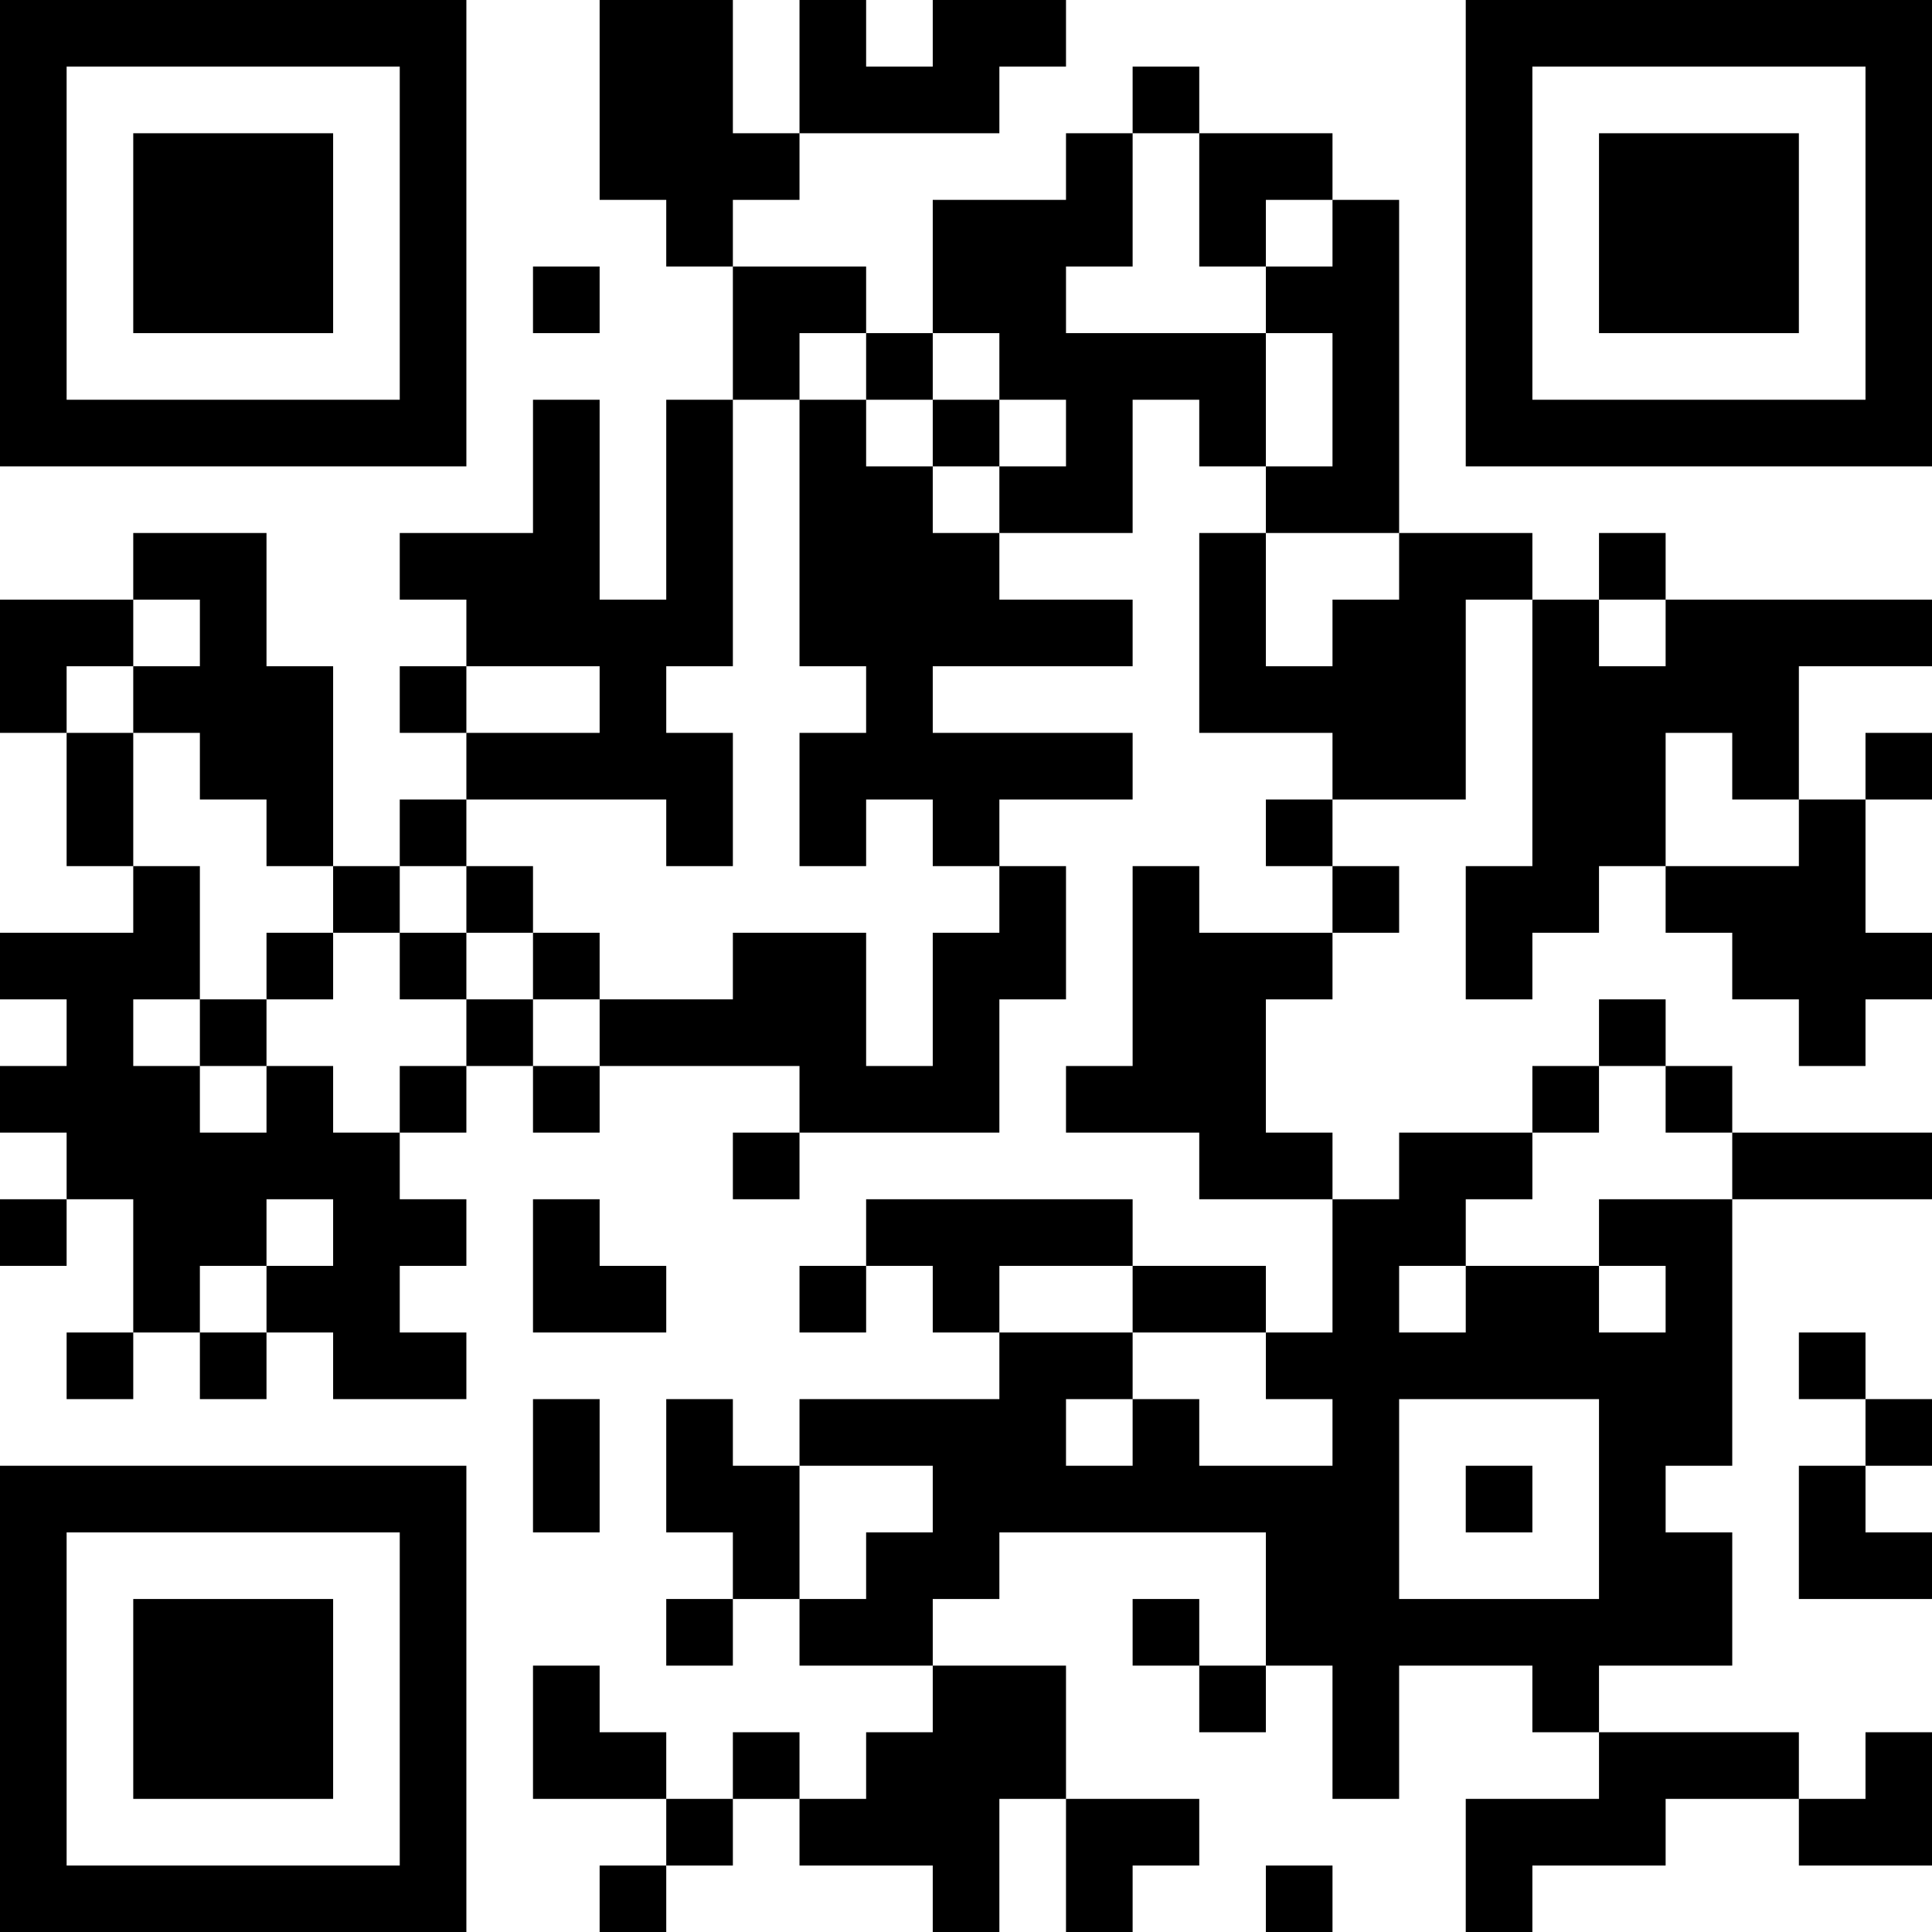 <?xml version="1.0" encoding="UTF-8"?>
<svg xmlns="http://www.w3.org/2000/svg" version="1.1" width="200" height="200" viewBox="0 0 200 200"><rect x="0" y="0" width="200" height="200" fill="#ffffff"/><g transform="scale(6.897)"><g transform="translate(0,0)"><path fill-rule="evenodd" d="M9 0L9 3L10 3L10 4L11 4L11 6L10 6L10 9L9 9L9 6L8 6L8 8L6 8L6 9L7 9L7 10L6 10L6 11L7 11L7 12L6 12L6 13L5 13L5 10L4 10L4 8L2 8L2 9L0 9L0 11L1 11L1 13L2 13L2 14L0 14L0 15L1 15L1 16L0 16L0 17L1 17L1 18L0 18L0 19L1 19L1 18L2 18L2 20L1 20L1 21L2 21L2 20L3 20L3 21L4 21L4 20L5 20L5 21L7 21L7 20L6 20L6 19L7 19L7 18L6 18L6 17L7 17L7 16L8 16L8 17L9 17L9 16L12 16L12 17L11 17L11 18L12 18L12 17L15 17L15 15L16 15L16 13L15 13L15 12L17 12L17 11L14 11L14 10L17 10L17 9L15 9L15 8L17 8L17 6L18 6L18 7L19 7L19 8L18 8L18 11L20 11L20 12L19 12L19 13L20 13L20 14L18 14L18 13L17 13L17 16L16 16L16 17L18 17L18 18L20 18L20 20L19 20L19 19L17 19L17 18L13 18L13 19L12 19L12 20L13 20L13 19L14 19L14 20L15 20L15 21L12 21L12 22L11 22L11 21L10 21L10 23L11 23L11 24L10 24L10 25L11 25L11 24L12 24L12 25L14 25L14 26L13 26L13 27L12 27L12 26L11 26L11 27L10 27L10 26L9 26L9 25L8 25L8 27L10 27L10 28L9 28L9 29L10 29L10 28L11 28L11 27L12 27L12 28L14 28L14 29L15 29L15 27L16 27L16 29L17 29L17 28L18 28L18 27L16 27L16 25L14 25L14 24L15 24L15 23L19 23L19 25L18 25L18 24L17 24L17 25L18 25L18 26L19 26L19 25L20 25L20 27L21 27L21 25L23 25L23 26L24 26L24 27L22 27L22 29L23 29L23 28L25 28L25 27L27 27L27 28L29 28L29 26L28 26L28 27L27 27L27 26L24 26L24 25L26 25L26 23L25 23L25 22L26 22L26 18L29 18L29 17L26 17L26 16L25 16L25 15L24 15L24 16L23 16L23 17L21 17L21 18L20 18L20 17L19 17L19 15L20 15L20 14L21 14L21 13L20 13L20 12L22 12L22 9L23 9L23 13L22 13L22 15L23 15L23 14L24 14L24 13L25 13L25 14L26 14L26 15L27 15L27 16L28 16L28 15L29 15L29 14L28 14L28 12L29 12L29 11L28 11L28 12L27 12L27 10L29 10L29 9L25 9L25 8L24 8L24 9L23 9L23 8L21 8L21 3L20 3L20 2L18 2L18 1L17 1L17 2L16 2L16 3L14 3L14 5L13 5L13 4L11 4L11 3L12 3L12 2L15 2L15 1L16 1L16 0L14 0L14 1L13 1L13 0L12 0L12 2L11 2L11 0ZM17 2L17 4L16 4L16 5L19 5L19 7L20 7L20 5L19 5L19 4L20 4L20 3L19 3L19 4L18 4L18 2ZM8 4L8 5L9 5L9 4ZM12 5L12 6L11 6L11 10L10 10L10 11L11 11L11 13L10 13L10 12L7 12L7 13L6 13L6 14L5 14L5 13L4 13L4 12L3 12L3 11L2 11L2 10L3 10L3 9L2 9L2 10L1 10L1 11L2 11L2 13L3 13L3 15L2 15L2 16L3 16L3 17L4 17L4 16L5 16L5 17L6 17L6 16L7 16L7 15L8 15L8 16L9 16L9 15L11 15L11 14L13 14L13 16L14 16L14 14L15 14L15 13L14 13L14 12L13 12L13 13L12 13L12 11L13 11L13 10L12 10L12 6L13 6L13 7L14 7L14 8L15 8L15 7L16 7L16 6L15 6L15 5L14 5L14 6L13 6L13 5ZM14 6L14 7L15 7L15 6ZM19 8L19 10L20 10L20 9L21 9L21 8ZM24 9L24 10L25 10L25 9ZM7 10L7 11L9 11L9 10ZM25 11L25 13L27 13L27 12L26 12L26 11ZM7 13L7 14L6 14L6 15L7 15L7 14L8 14L8 15L9 15L9 14L8 14L8 13ZM4 14L4 15L3 15L3 16L4 16L4 15L5 15L5 14ZM24 16L24 17L23 17L23 18L22 18L22 19L21 19L21 20L22 20L22 19L24 19L24 20L25 20L25 19L24 19L24 18L26 18L26 17L25 17L25 16ZM4 18L4 19L3 19L3 20L4 20L4 19L5 19L5 18ZM8 18L8 20L10 20L10 19L9 19L9 18ZM15 19L15 20L17 20L17 21L16 21L16 22L17 22L17 21L18 21L18 22L20 22L20 21L19 21L19 20L17 20L17 19ZM27 20L27 21L28 21L28 22L27 22L27 24L29 24L29 23L28 23L28 22L29 22L29 21L28 21L28 20ZM8 21L8 23L9 23L9 21ZM21 21L21 24L24 24L24 21ZM12 22L12 24L13 24L13 23L14 23L14 22ZM22 22L22 23L23 23L23 22ZM19 28L19 29L20 29L20 28ZM0 0L0 7L7 7L7 0ZM1 1L1 6L6 6L6 1ZM2 2L2 5L5 5L5 2ZM22 0L22 7L29 7L29 0ZM23 1L23 6L28 6L28 1ZM24 2L24 5L27 5L27 2ZM0 22L0 29L7 29L7 22ZM1 23L1 28L6 28L6 23ZM2 24L2 27L5 27L5 24Z" fill="#000000"/></g></g></svg>
